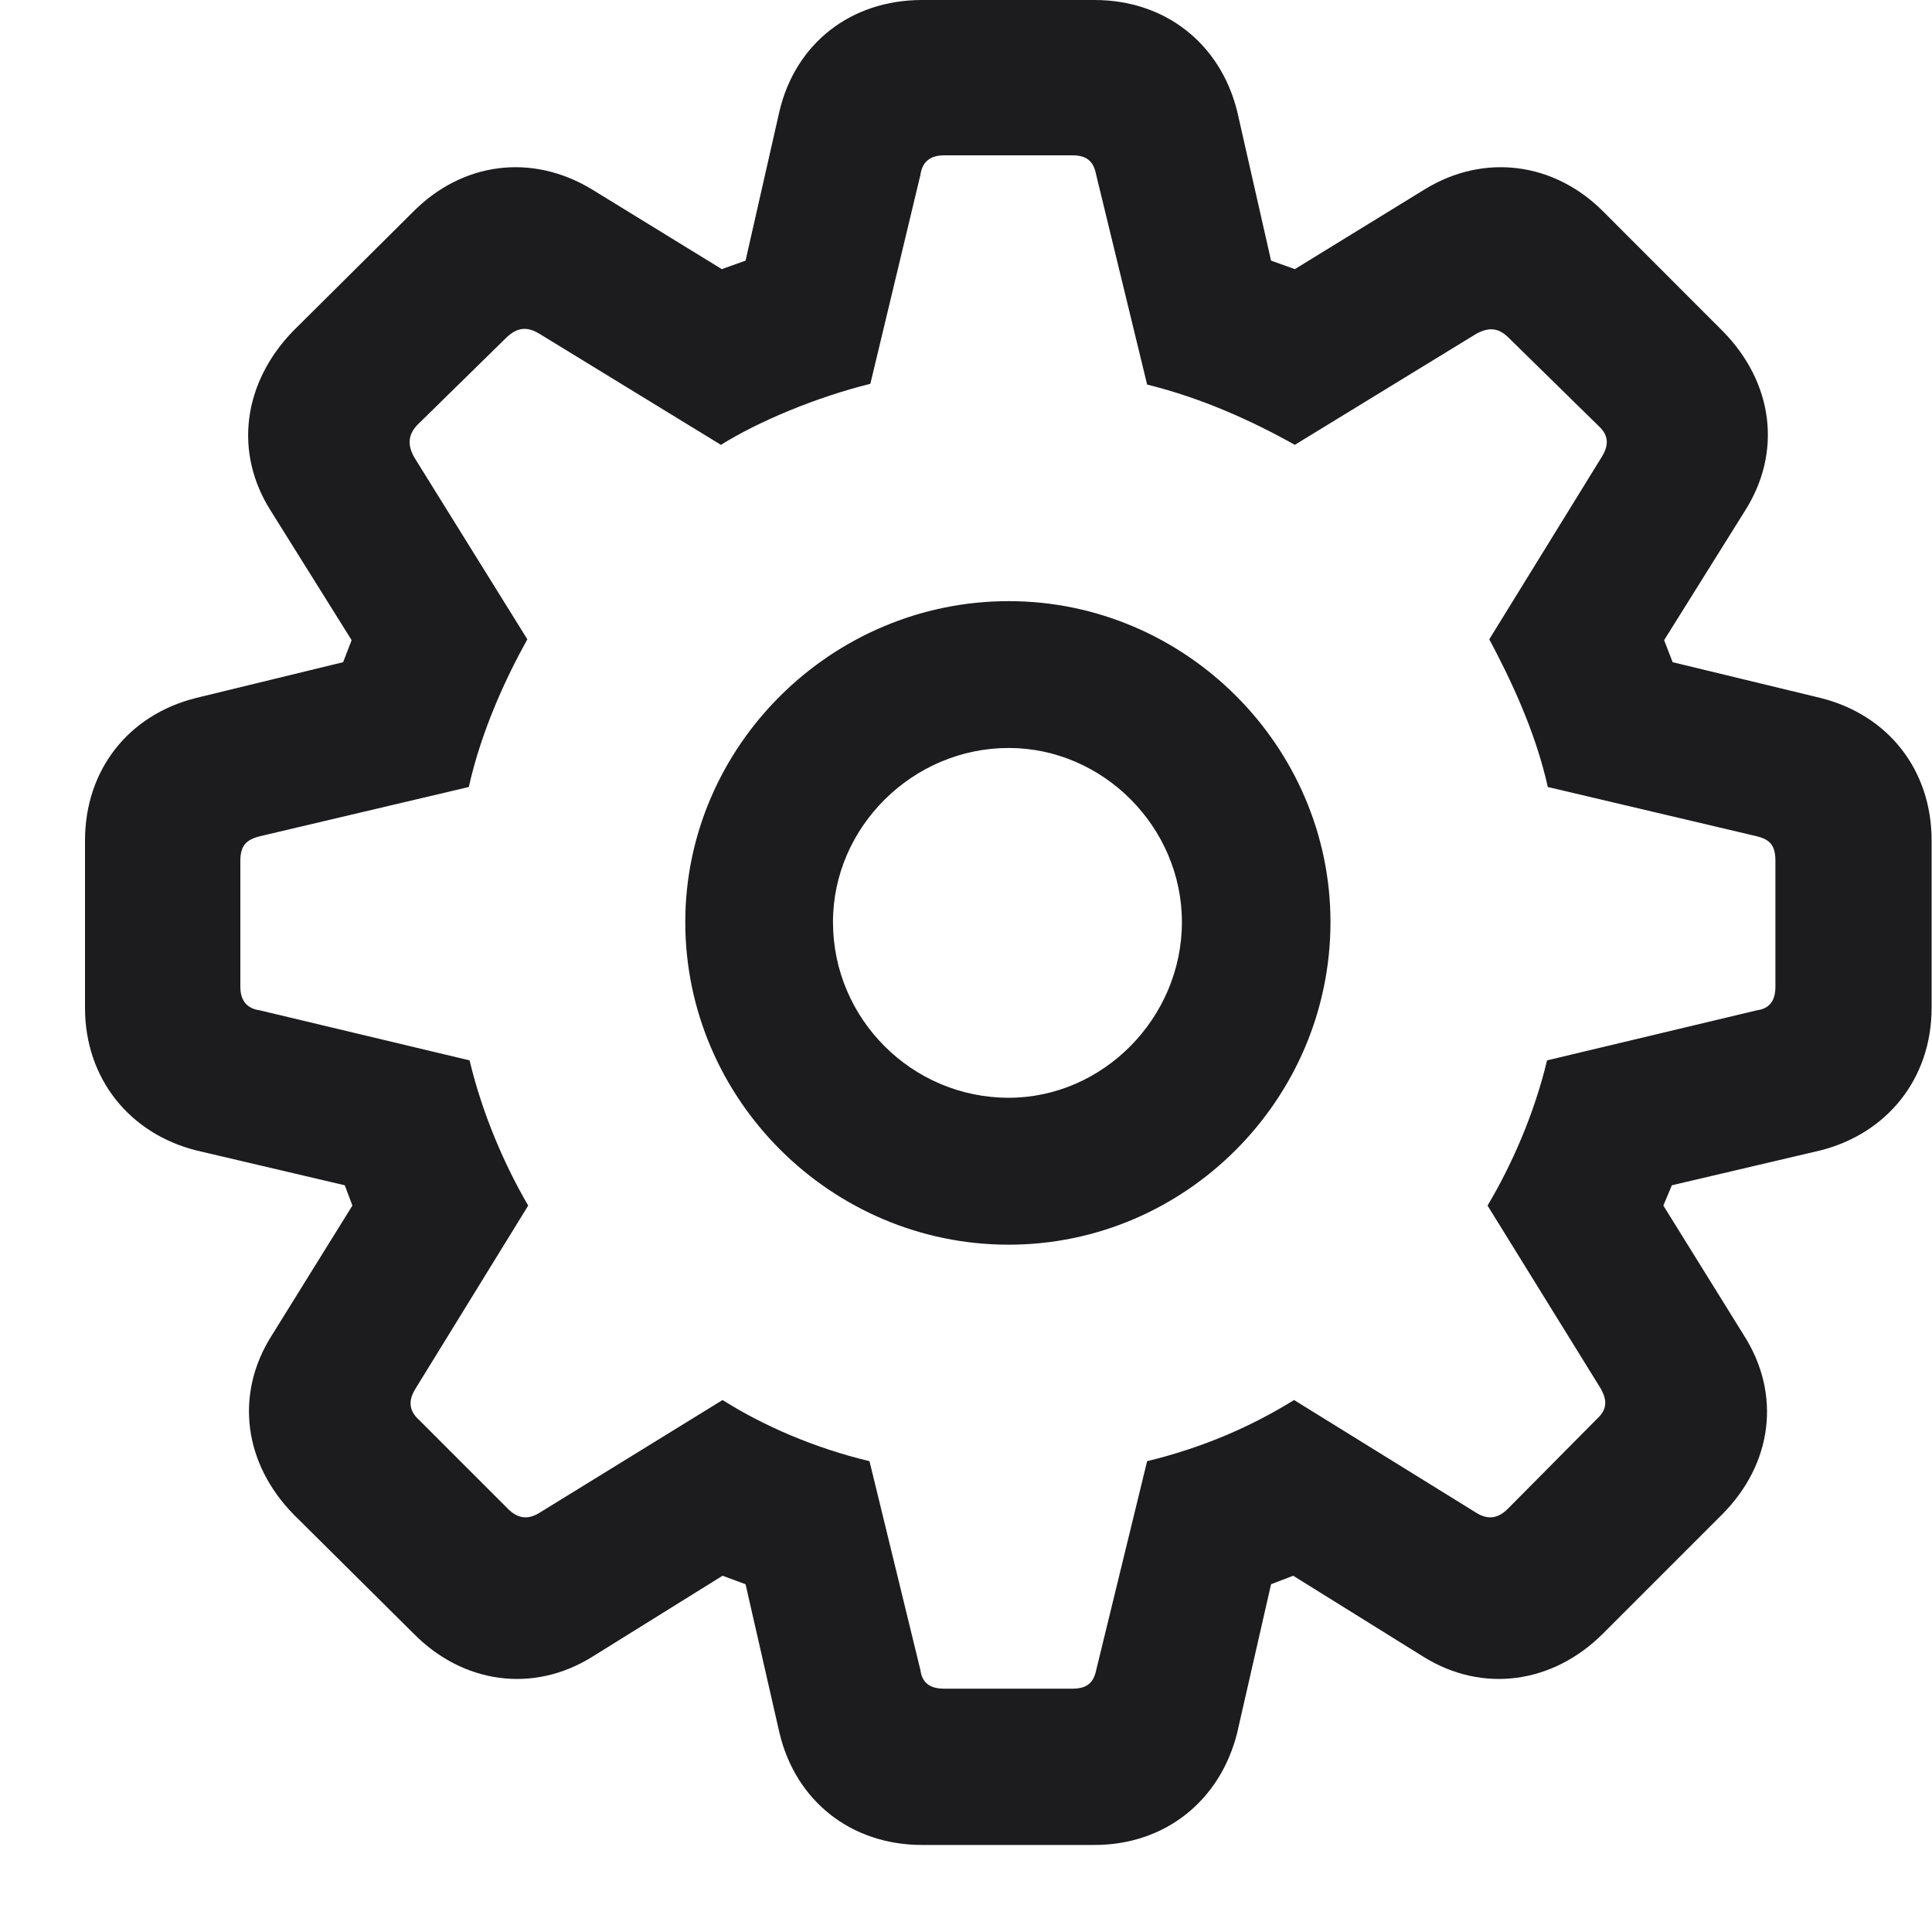 <svg width="20" height="20" viewBox="0 0 20 20" fill="none" xmlns="http://www.w3.org/2000/svg">
<path d="M9.546 19.099H11.33C12.06 19.099 12.631 18.642 12.807 17.939L13.158 16.4L13.387 16.312L14.731 17.148C15.347 17.534 16.076 17.429 16.595 16.91L17.825 15.68C18.352 15.152 18.44 14.432 18.054 13.825L17.219 12.48L17.307 12.27L18.845 11.909C19.539 11.733 19.996 11.162 19.996 10.433V8.701C19.996 7.972 19.548 7.4 18.845 7.225L17.315 6.855L17.227 6.627L18.062 5.291C18.449 4.685 18.361 3.964 17.834 3.428L16.604 2.197C16.094 1.679 15.364 1.582 14.749 1.96L13.404 2.786L13.158 2.698L12.807 1.151C12.631 0.448 12.06 0 11.33 0H9.546C8.808 0 8.236 0.448 8.069 1.151L7.718 2.698L7.472 2.786L6.127 1.96C5.503 1.582 4.782 1.679 4.272 2.197L3.033 3.428C2.515 3.964 2.418 4.685 2.805 5.291L3.64 6.627L3.552 6.855L2.031 7.225C1.328 7.4 0.88 7.972 0.88 8.701V10.433C0.88 11.162 1.337 11.733 2.031 11.909L3.569 12.27L3.648 12.48L2.813 13.825C2.427 14.432 2.523 15.152 3.042 15.68L4.281 16.91C4.791 17.429 5.521 17.534 6.136 17.148L7.48 16.312L7.718 16.4L8.069 17.939C8.236 18.642 8.808 19.099 9.546 19.099ZM9.774 17.481C9.625 17.481 9.546 17.42 9.528 17.288L9.001 15.126C8.447 14.994 7.911 14.766 7.48 14.493L5.582 15.662C5.468 15.732 5.362 15.724 5.257 15.618L4.334 14.695C4.229 14.599 4.229 14.493 4.299 14.379L5.468 12.48C5.222 12.059 4.993 11.531 4.861 10.977L2.69 10.459C2.559 10.441 2.488 10.362 2.488 10.213V8.912C2.488 8.754 2.55 8.692 2.69 8.657L4.853 8.147C4.984 7.559 5.239 7.014 5.459 6.618L4.29 4.737C4.22 4.614 4.22 4.509 4.316 4.403L5.248 3.489C5.354 3.393 5.45 3.375 5.582 3.454L7.463 4.605C7.858 4.359 8.447 4.113 9.01 3.973L9.528 1.811C9.546 1.679 9.625 1.608 9.774 1.608H11.102C11.251 1.608 11.321 1.67 11.348 1.811L11.875 3.981C12.446 4.122 12.965 4.359 13.404 4.605L15.285 3.454C15.417 3.384 15.514 3.393 15.619 3.498L16.551 4.412C16.656 4.509 16.656 4.614 16.577 4.737L15.417 6.618C15.628 7.014 15.892 7.559 16.023 8.147L18.186 8.657C18.326 8.692 18.379 8.754 18.379 8.912V10.213C18.379 10.362 18.317 10.441 18.186 10.459L16.015 10.977C15.883 11.531 15.646 12.067 15.399 12.48L16.568 14.37C16.639 14.493 16.639 14.59 16.533 14.687L15.61 15.618C15.505 15.724 15.399 15.732 15.285 15.662L13.396 14.493C12.956 14.766 12.455 14.985 11.875 15.126L11.348 17.288C11.321 17.42 11.251 17.481 11.102 17.481H9.774ZM10.442 12.885C12.271 12.885 13.773 11.382 13.773 9.545C13.773 7.726 12.271 6.223 10.442 6.223C8.605 6.223 7.094 7.726 7.094 9.545C7.094 11.382 8.605 12.885 10.442 12.885ZM10.442 11.364C9.44 11.364 8.623 10.547 8.623 9.545C8.623 8.561 9.449 7.743 10.442 7.743C11.418 7.743 12.235 8.561 12.235 9.545C12.235 10.538 11.418 11.364 10.442 11.364Z" fill="#1C1C1E"/>
</svg>
